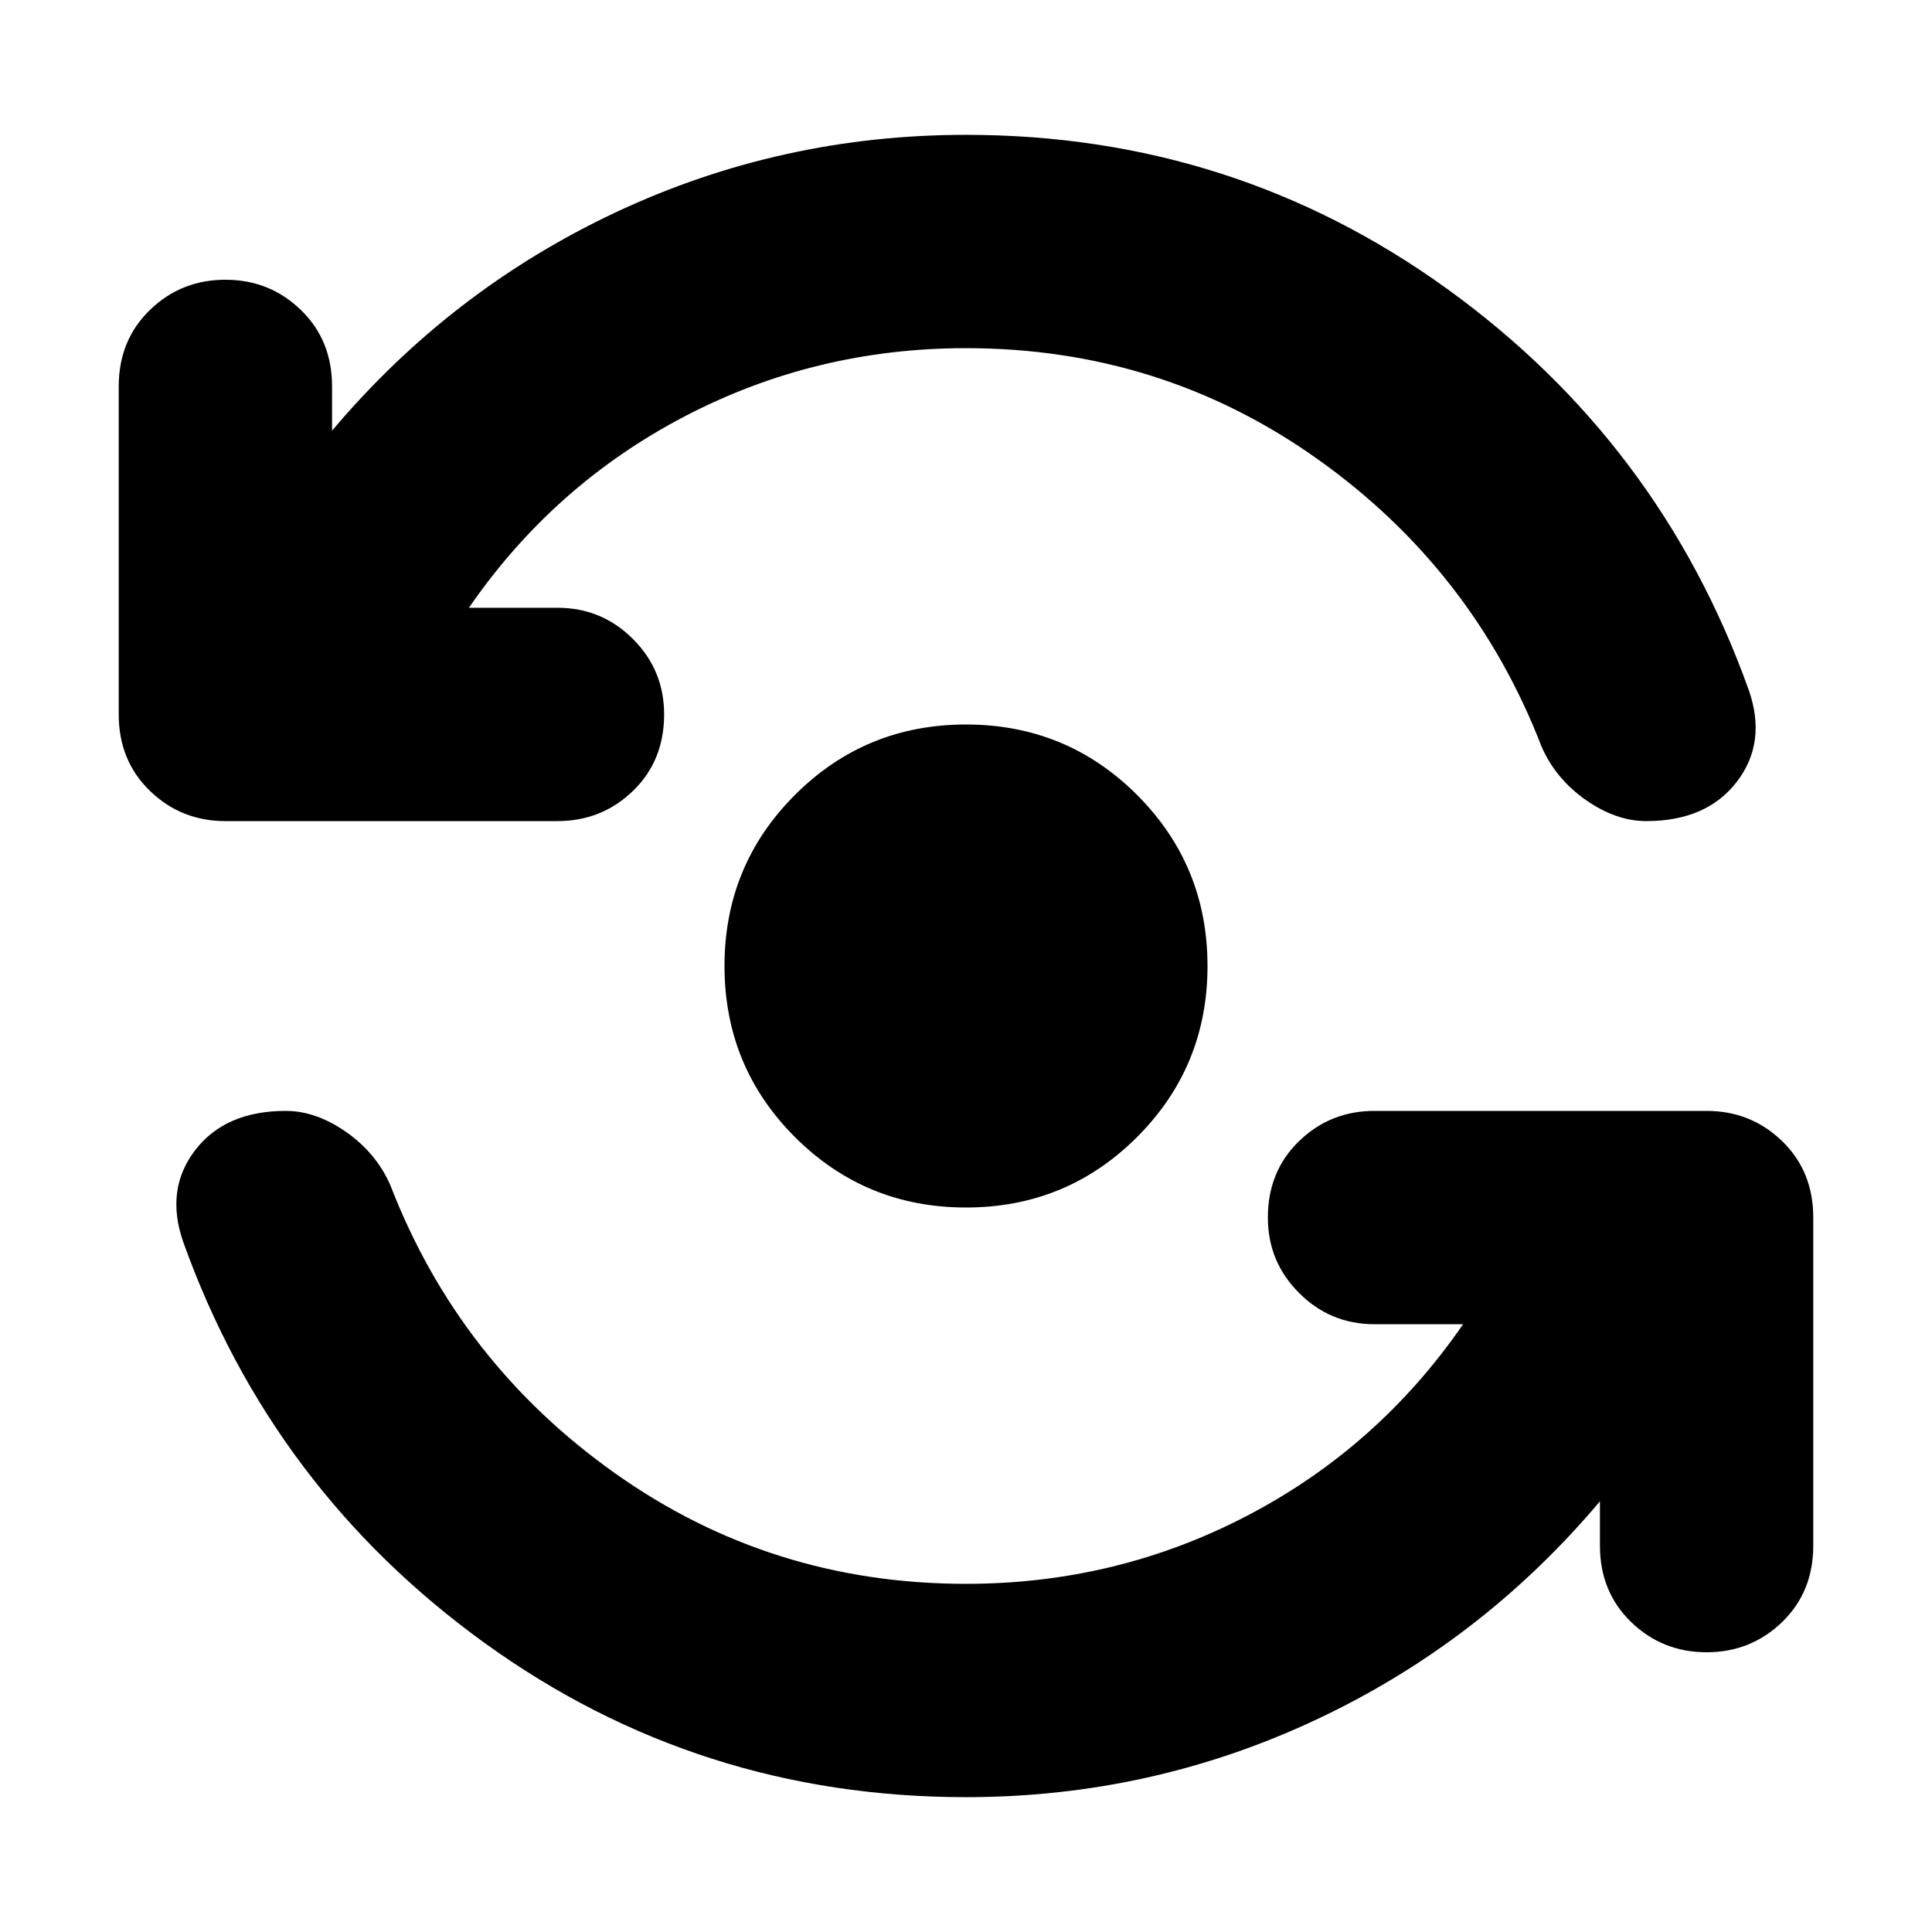 <svg xmlns="http://www.w3.org/2000/svg" height="24" width="24"><path d="M12 15Q10.75 15 9.875 14.125Q9 13.25 9 12Q9 10.75 9.875 9.875Q10.75 9 12 9Q13.25 9 14.125 9.875Q15 10.75 15 12Q15 13.25 14.125 14.125Q13.25 15 12 15ZM2.8 10.2Q2.25 10.2 1.863 9.825Q1.475 9.45 1.475 8.875V4.8Q1.475 4.225 1.863 3.85Q2.25 3.475 2.8 3.475Q3.35 3.475 3.737 3.85Q4.125 4.225 4.125 4.8V5.35Q5.6 3.6 7.65 2.637Q9.7 1.675 12 1.675Q15.325 1.675 17.975 3.587Q20.625 5.5 21.725 8.575Q21.95 9.225 21.575 9.712Q21.2 10.2 20.45 10.2Q20.075 10.2 19.7 9.938Q19.325 9.675 19.15 9.275Q18.3 7.075 16.363 5.7Q14.425 4.325 12 4.325Q10.125 4.325 8.5 5.175Q6.875 6.025 5.825 7.55H6.925Q7.475 7.55 7.863 7.938Q8.25 8.325 8.25 8.875Q8.25 9.45 7.863 9.825Q7.475 10.2 6.925 10.2ZM12 22.325Q8.675 22.325 6.025 20.413Q3.375 18.5 2.275 15.425Q2.05 14.775 2.425 14.287Q2.8 13.8 3.55 13.8Q3.925 13.8 4.3 14.062Q4.675 14.325 4.85 14.725Q5.7 16.925 7.638 18.3Q9.575 19.675 12 19.675Q13.875 19.675 15.5 18.825Q17.125 17.975 18.175 16.45H17.075Q16.525 16.45 16.138 16.062Q15.75 15.675 15.75 15.125Q15.75 14.55 16.138 14.175Q16.525 13.8 17.075 13.8H21.2Q21.75 13.8 22.138 14.175Q22.525 14.55 22.525 15.125V19.2Q22.525 19.775 22.138 20.15Q21.75 20.525 21.2 20.525Q20.65 20.525 20.263 20.15Q19.875 19.775 19.875 19.2V18.65Q18.4 20.4 16.35 21.362Q14.3 22.325 12 22.325Z"/></svg>